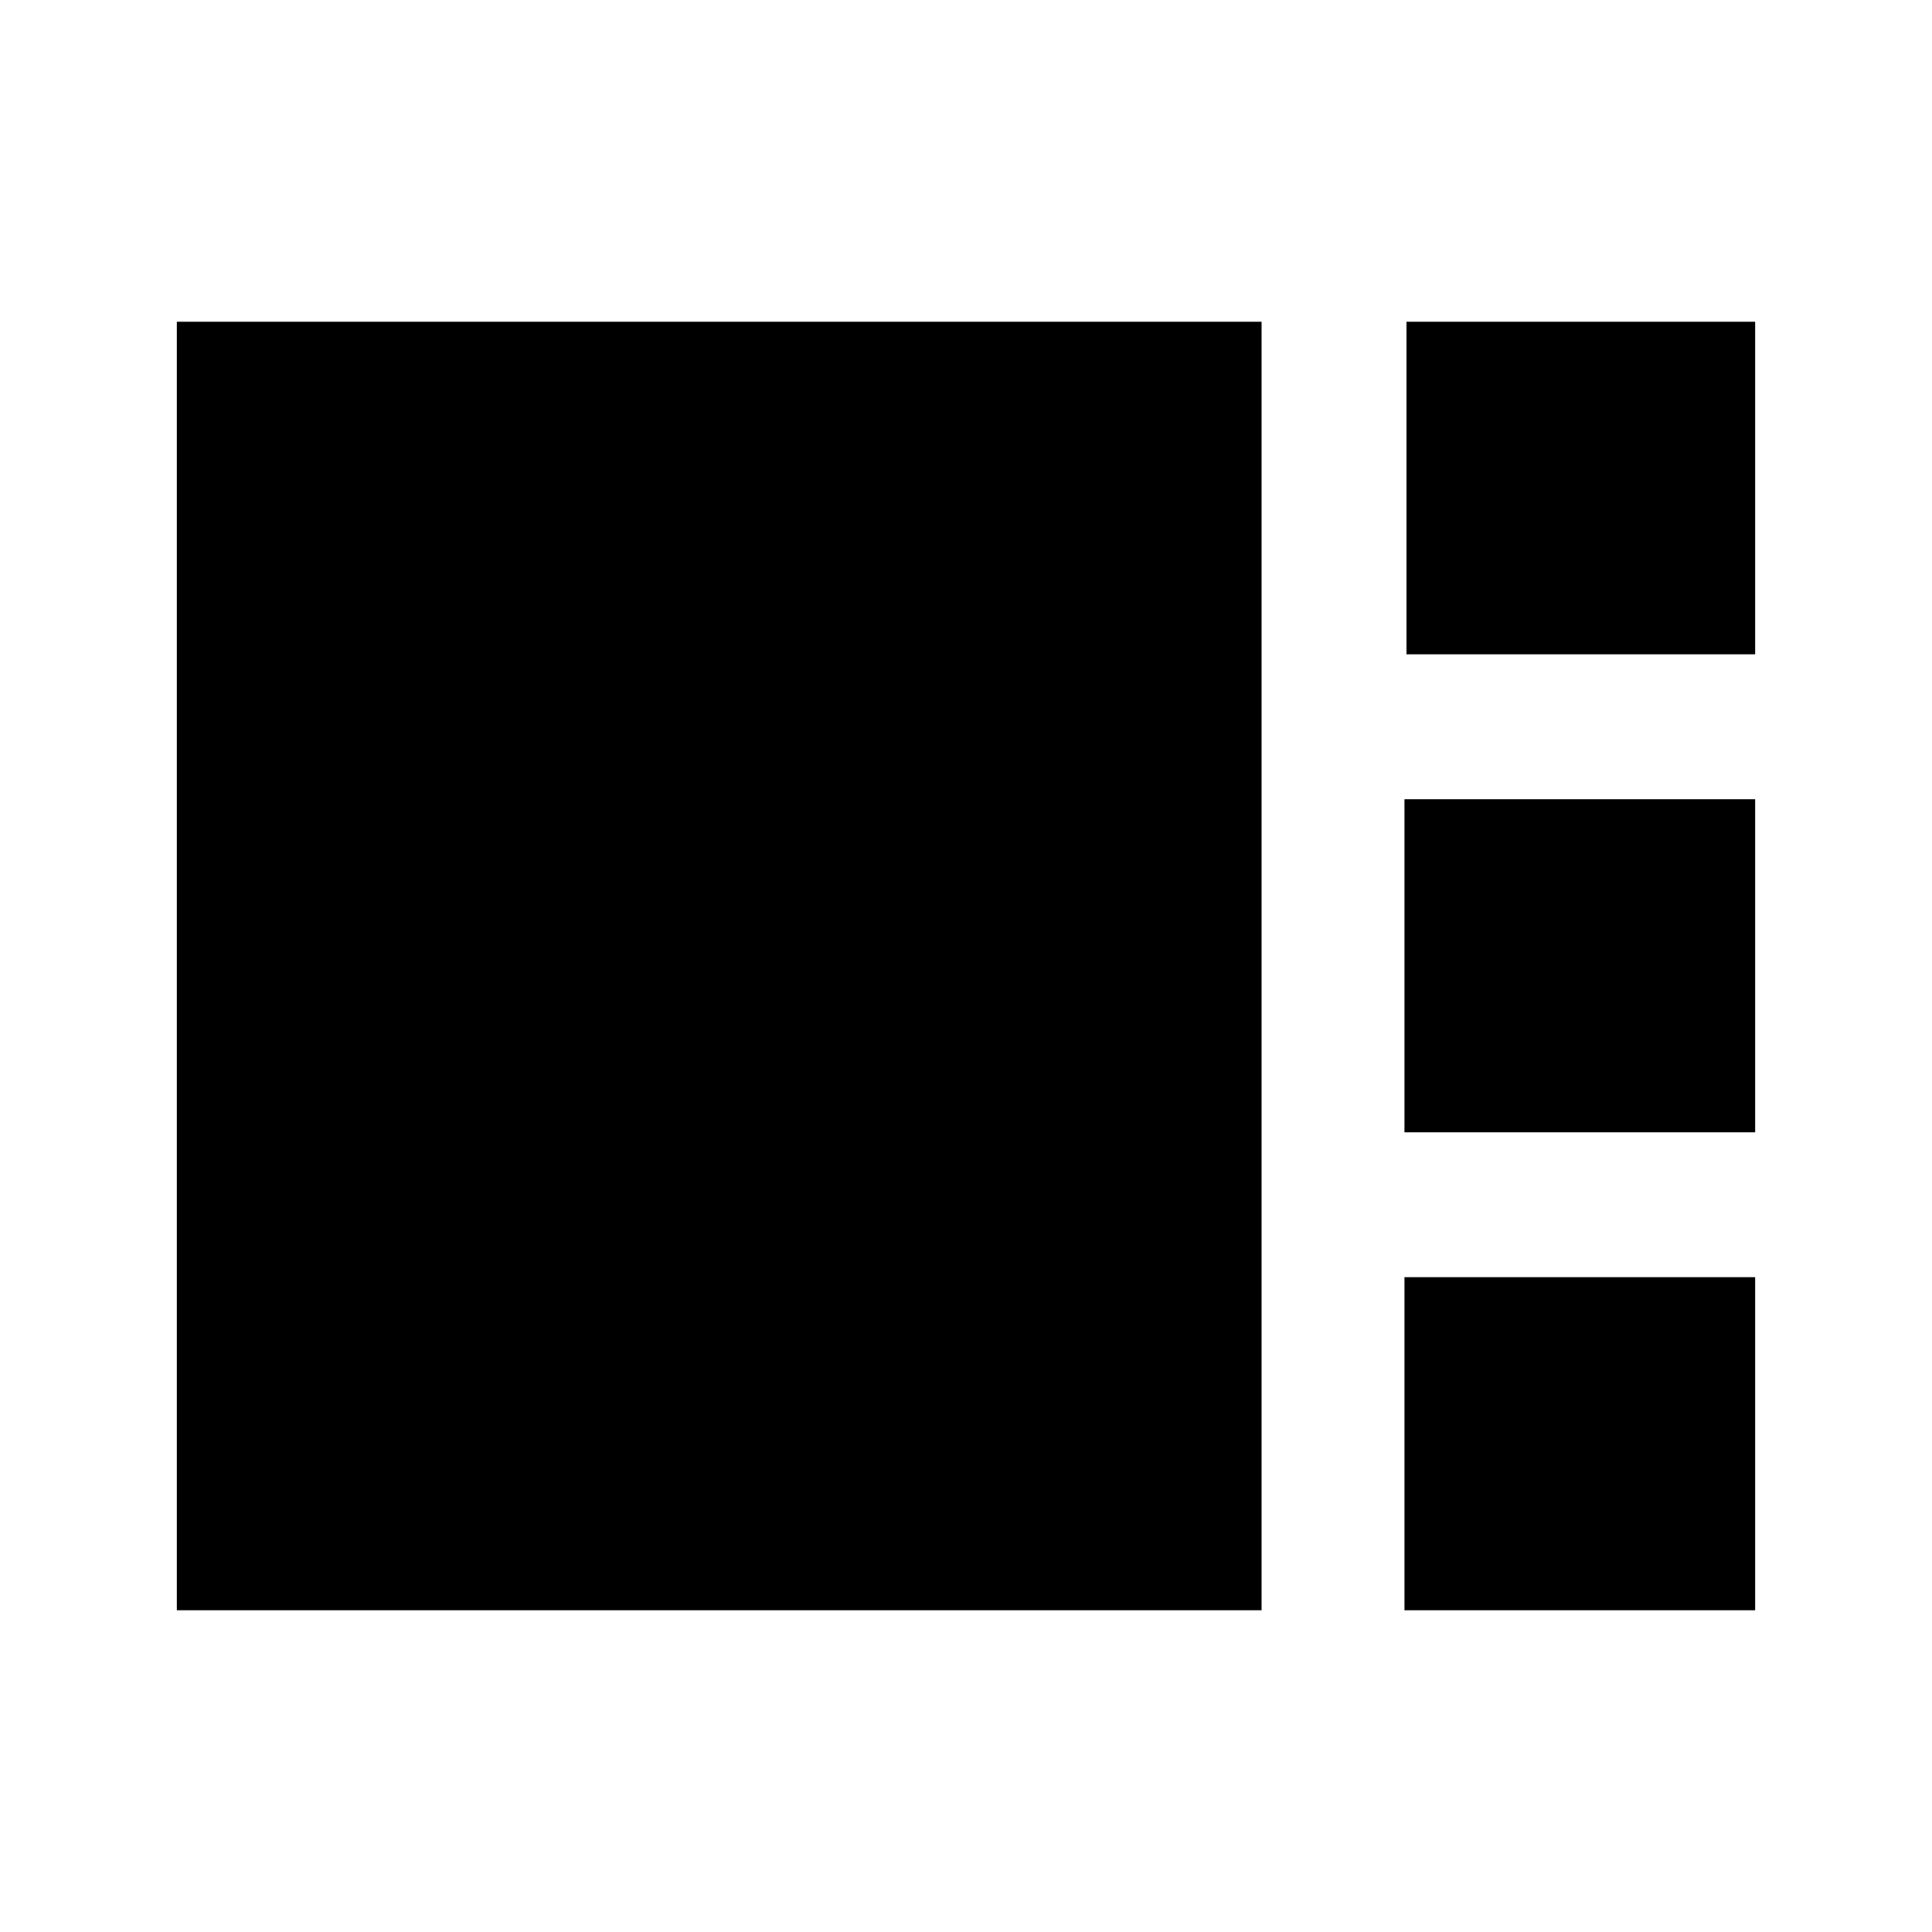 <svg xmlns="http://www.w3.org/2000/svg" height="20" viewBox="0 -960 960 960" width="20"><path d="M698.87-634.87v-165.26h173.26v165.26H698.87Zm-1 237.5v-165.5h174.26v165.5H697.87Zm-610 237.5v-640.26h539v640.26h-539Zm610 0v-165.5h174.26v165.5H697.87Z"/></svg>